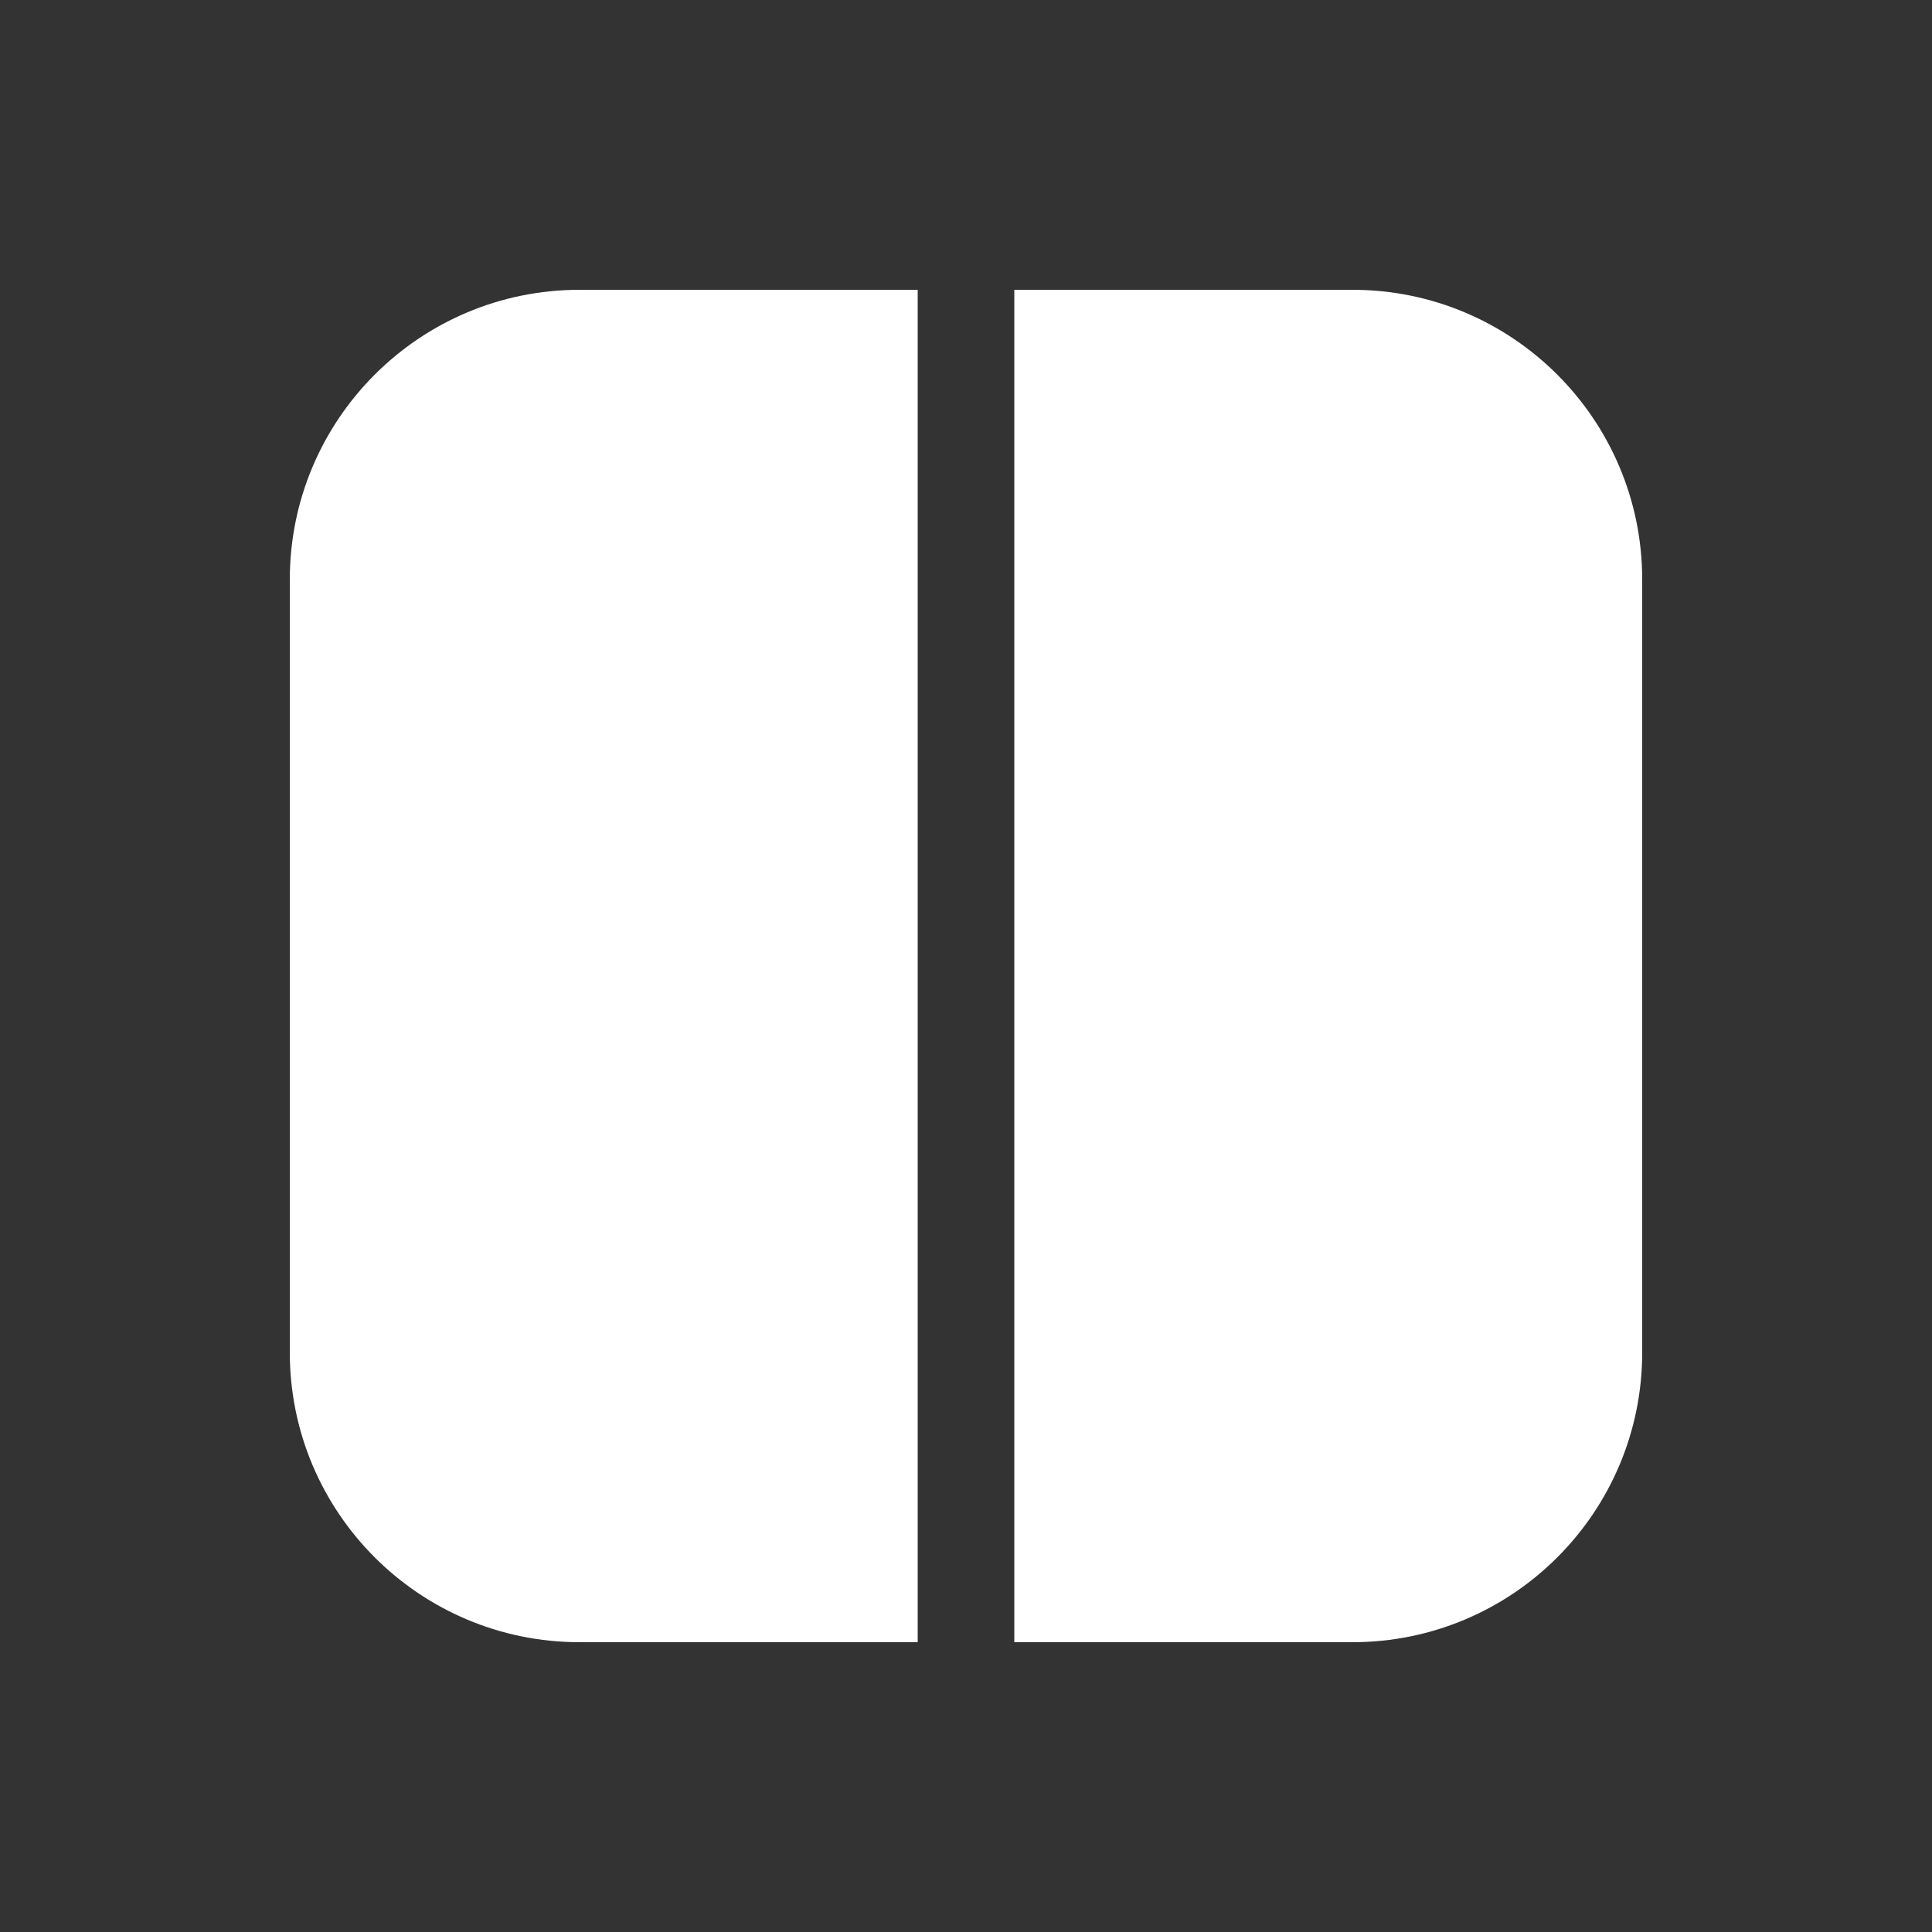 <svg width="20" height="20" viewBox="0 0 20 20" fill="none" xmlns="http://www.w3.org/2000/svg">
<rect x="0" y="0" width="20" height="20" fill="#333333" stroke="none"/>
<path d="M10.5 17H14C15.657 17 17 15.657 17 14V6C17 4.343 15.657 3 14 3H10.5V17ZM9.5 3H6C4.343 3 3 4.343 3 6V14C3 15.657 4.343 17 6 17H9.5V3Z" fill="#ffffff"/>
</svg>
